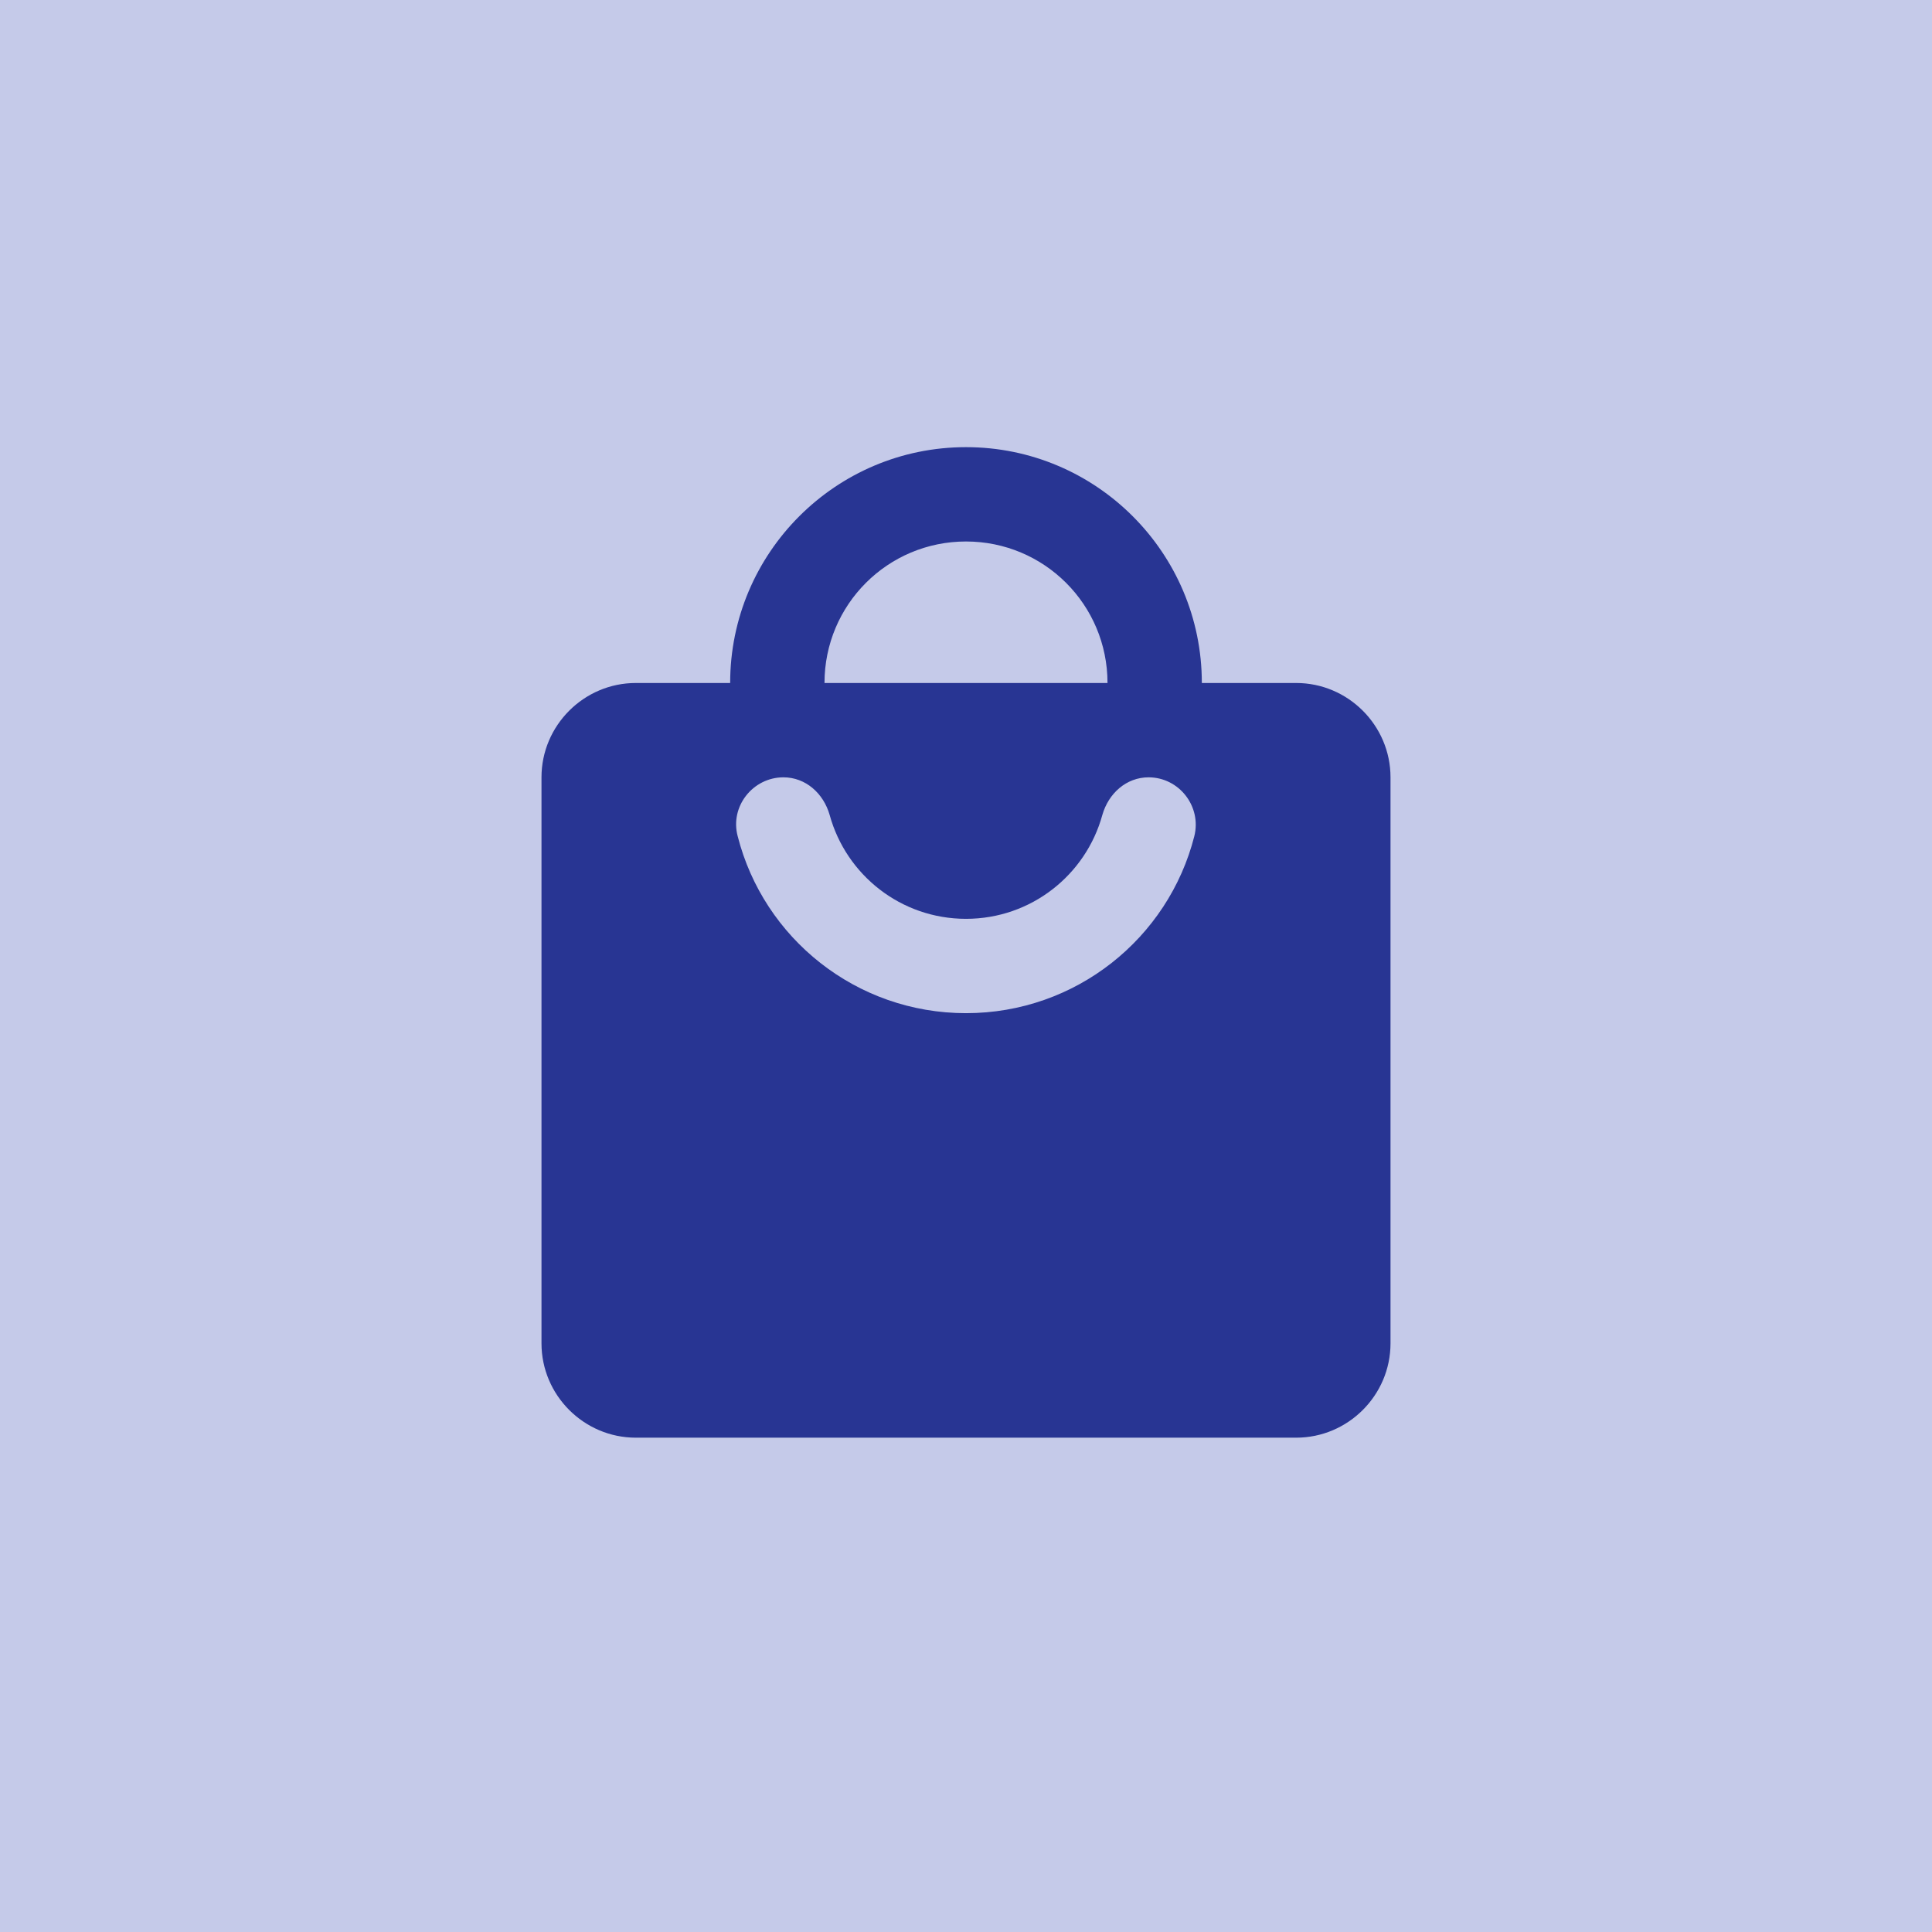 <svg width="512" height="512" viewBox="0 0 512 512" fill="none" xmlns="http://www.w3.org/2000/svg">
<rect width="512" height="512" fill="#C5CAE9"/>
<path d="M343.5 181H318.5C318.5 146.5 290.5 118.5 256 118.5C221.5 118.5 193.5 146.5 193.5 181H168.5C154.75 181 143.5 192.25 143.5 206V356C143.5 369.75 154.75 381 168.5 381H343.5C357.25 381 368.5 369.75 368.5 356V206C368.5 192.25 357.25 181 343.5 181ZM256 143.5C276.75 143.5 293.5 160.25 293.5 181H218.5C218.5 160.25 235.25 143.5 256 143.5ZM256 268.5C226.875 268.5 202.375 248.625 195.5 221.625C193.375 213.75 199.5 206 207.625 206C213.5 206 218.25 210.25 219.875 216C224.25 231.875 238.75 243.5 256 243.5C273.25 243.5 287.75 231.875 292.125 216C293.75 210.25 298.5 206 304.375 206C312.5 206 318.5 213.75 316.5 221.625C309.625 248.625 285.125 268.5 256 268.5Z" fill="#283593"/>
</svg>
